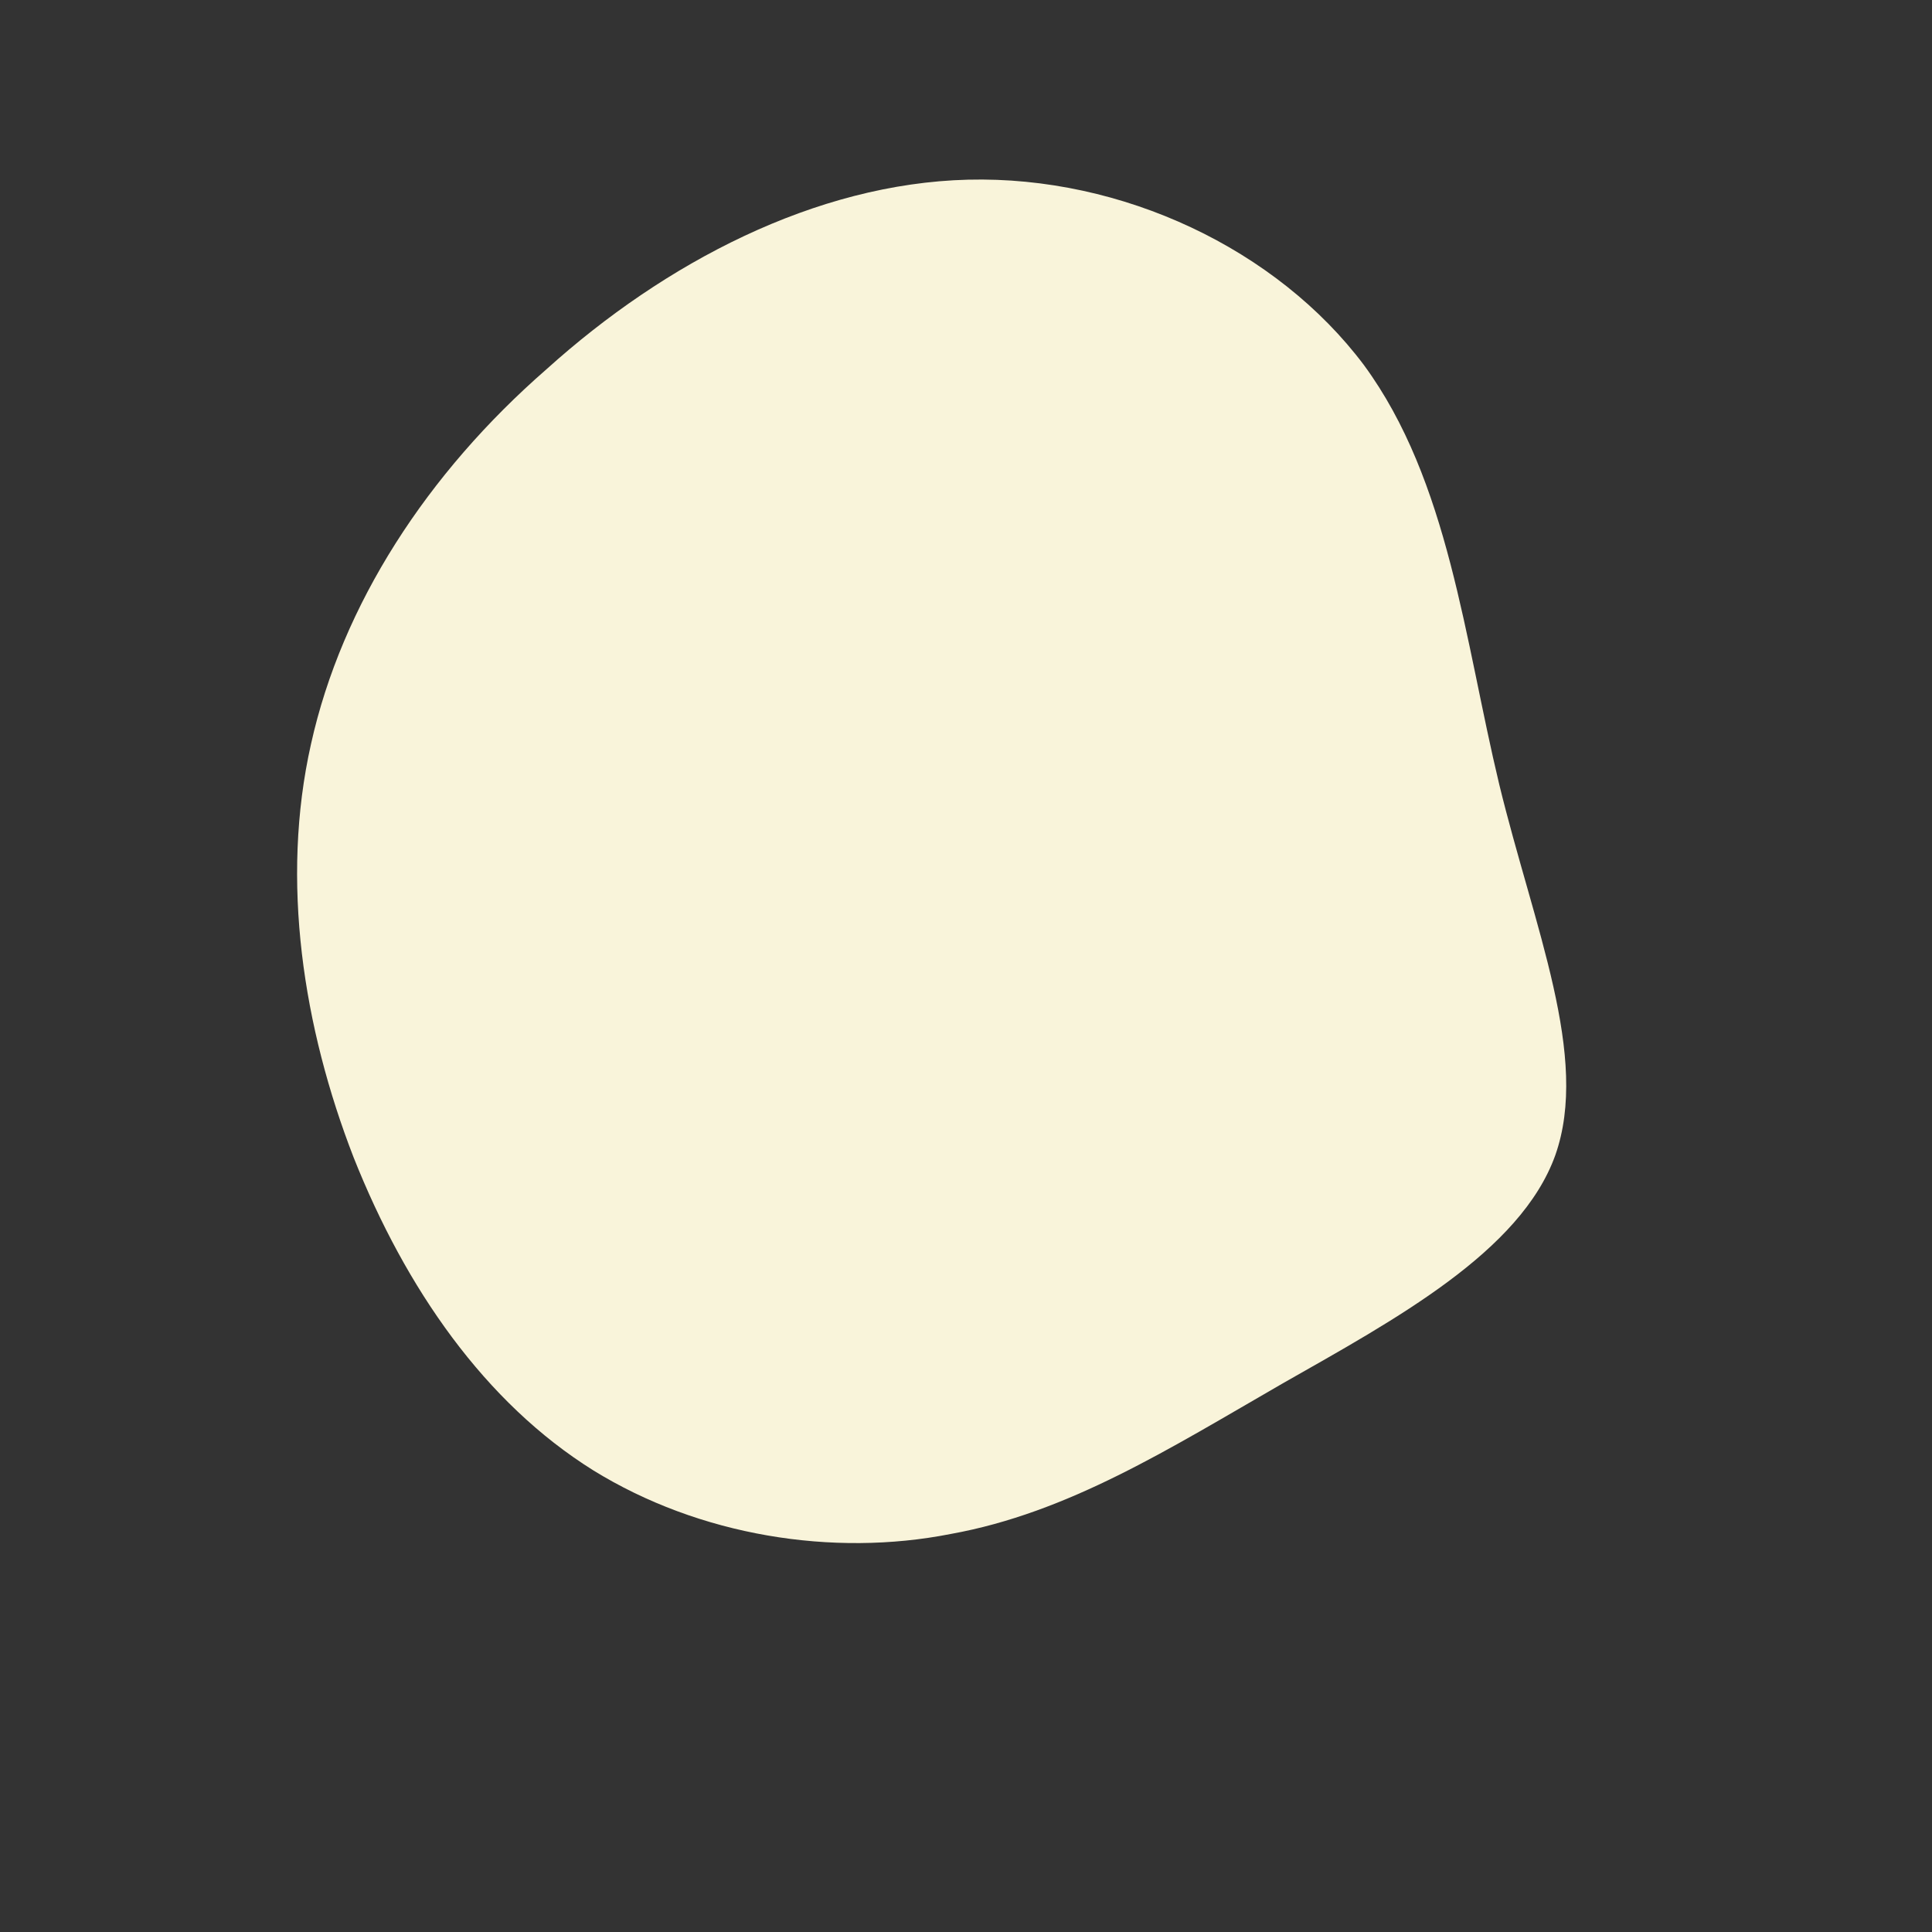 <!--?xml version="1.0" standalone="no"?-->
              <svg id="sw-js-blob-svg" viewBox="0 0 100 100" xmlns="http://www.w3.org/2000/svg" version="1.1">
                    <rect x="0" y="0" width="100" height="100" fill="#333333" stroke="none"/>
                    <defs> 
                        <linearGradient id="sw-gradient" x1="0" x2="1" y1="1" y2="0">
                            <stop id="stop1" stop-color="rgba(249, 244, 218, 1)" offset="0%"></stop>
                            <stop id="stop2" stop-color="rgba(249, 244, 218, 1)" offset="100%"></stop>
                        </linearGradient>
                    </defs>
                <path fill="url(#sw-gradient)" d="M20.6,-31.1C25,-25.1,25.8,-16.9,27.6,-9.4C29.4,-2,32.3,4.7,30.5,9.8C28.7,14.8,22.2,18.3,16.4,21.6C10.5,25,5.3,28.3,-0.8,29.4C-6.9,30.6,-13.8,29.5,-19.3,26.1C-24.9,22.6,-29,16.7,-31.7,9.9C-34.3,3.2,-35.5,-4.4,-33.9,-11.5C-32.3,-18.7,-27.9,-25.5,-21.7,-30.9C-15.6,-36.4,-7.8,-40.5,0.1,-40.7C8.1,-40.9,16.1,-37.1,20.6,-31.1Z" width="100%" height="100%" transform="translate(50 50)" stroke-width="0" style="transition: all 0.3s ease 0s;" stroke="url(#sw-gradient)"></path>
              </svg>